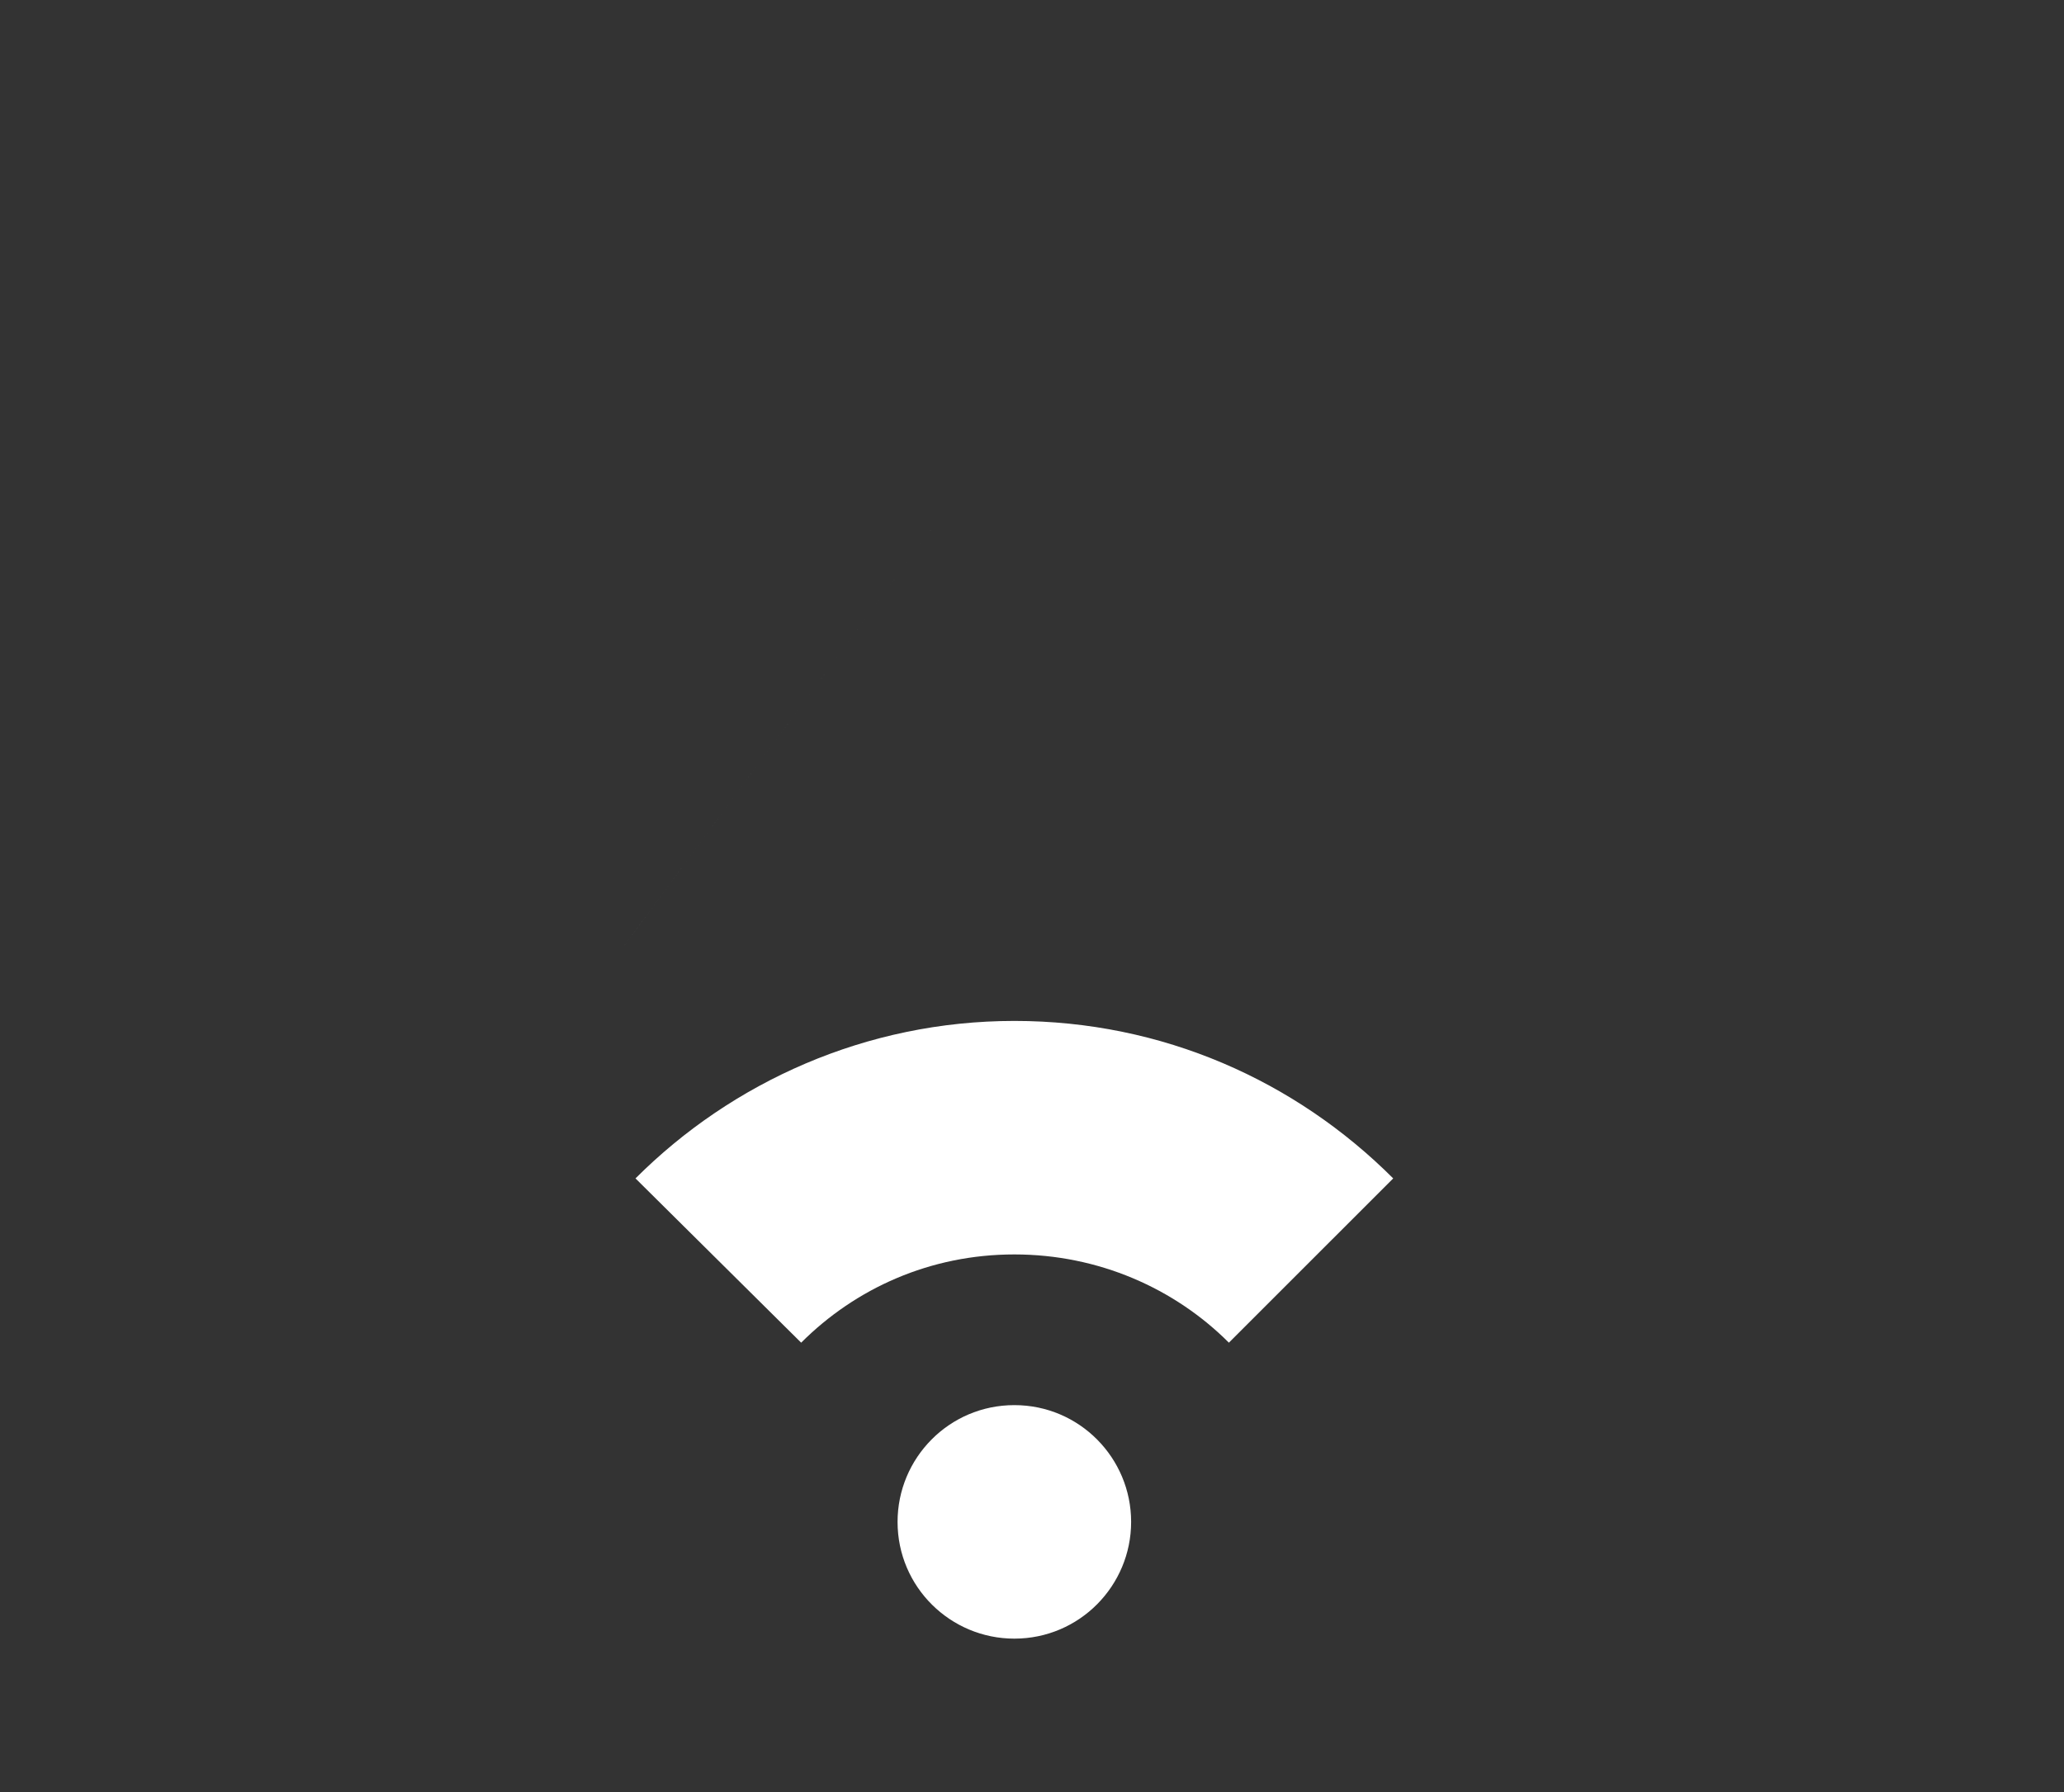 <?xml version="1.0" encoding="UTF-8" standalone="no"?>
<svg
   xmlns:dc="http://purl.org/dc/elements/1.1/"
   xmlns:cc="http://creativecommons.org/ns#"
   xmlns:rdf="http://www.w3.org/1999/02/22-rdf-syntax-ns#"
   xmlns:svg="http://www.w3.org/2000/svg"
   xmlns="http://www.w3.org/2000/svg"
   xmlns:sodipodi="http://sodipodi.sourceforge.net/DTD/sodipodi-0.dtd"
   xmlns:inkscape="http://www.inkscape.org/namespaces/inkscape"
   height="132px"
   style="enable-background:new 0 0 152 132;"
   version="1.1"
   viewBox="0 0 152 132"
   width="152px"
   xml:space="preserve"
   id="svg2"
   inkscape:version="0.91 r13725"
   sodipodi:docname="wifi-33-white.svg"><rect x="0" y="0" width="152" height="132" fill="#333333" stroke="none"/><sodipodi:namedview
     pagecolor="#ffffff"
     bordercolor="#666666"
     borderopacity="1"
     objecttolerance="10"
     gridtolerance="10"
     guidetolerance="10"
     inkscape:pageopacity="0"
     inkscape:pageshadow="2"
     inkscape:window-width="1292"
     inkscape:window-height="706"
     id="namedview11"
     showgrid="false"
     inkscape:zoom="1.7878788"
     inkscape:cx="75.440678"
     inkscape:cy="66"
     inkscape:window-x="65"
     inkscape:window-y="9"
     inkscape:window-maximized="0"
     inkscape:current-layer="svg2" /><style
     type="text/css"
     id="style4"><![CDATA[
	.st0{fill:#EF3E42;}
	.st1{fill:#FFFFFF;}
	.st2{fill:none;}
	.st3{fill-rule:evenodd;clip-rule:evenodd;fill:#FFFFFF;}
]]></style><defs
     id="defs6" /><path
     d="m 74.7,30.7 c -49.8,67.533 -24.9,33.767 0,0 z m 8.6,81.4 c 0,4.7 -3.8,8.6 -8.6,8.6 -4.7,0 -8.6,-3.8 -8.6,-8.6 0,-4.7 3.8,-8.6 8.6,-8.6 4.8,0 8.6,3.9 8.6,8.6 z M 46.8,86.8 c 7.1,-7.1 17,-11.6 27.9,-11.6 10.9,0 20.7,4.4 27.9,11.6 L 90.5,98.9 c -4,-4 -9.6,-6.5 -15.8,-6.5 -6.2,0 -11.7,2.5 -15.7,6.5 z"
     id="path8"
     inkscape:connector-curvature="0"
     sodipodi:nodetypes="cccssscccsccsc"
     style="fill:#ffffff" /><rect
     class="st2"
     height="132"
     id="_x3C_Slice_x3E__100_"
     width="152" /></svg>